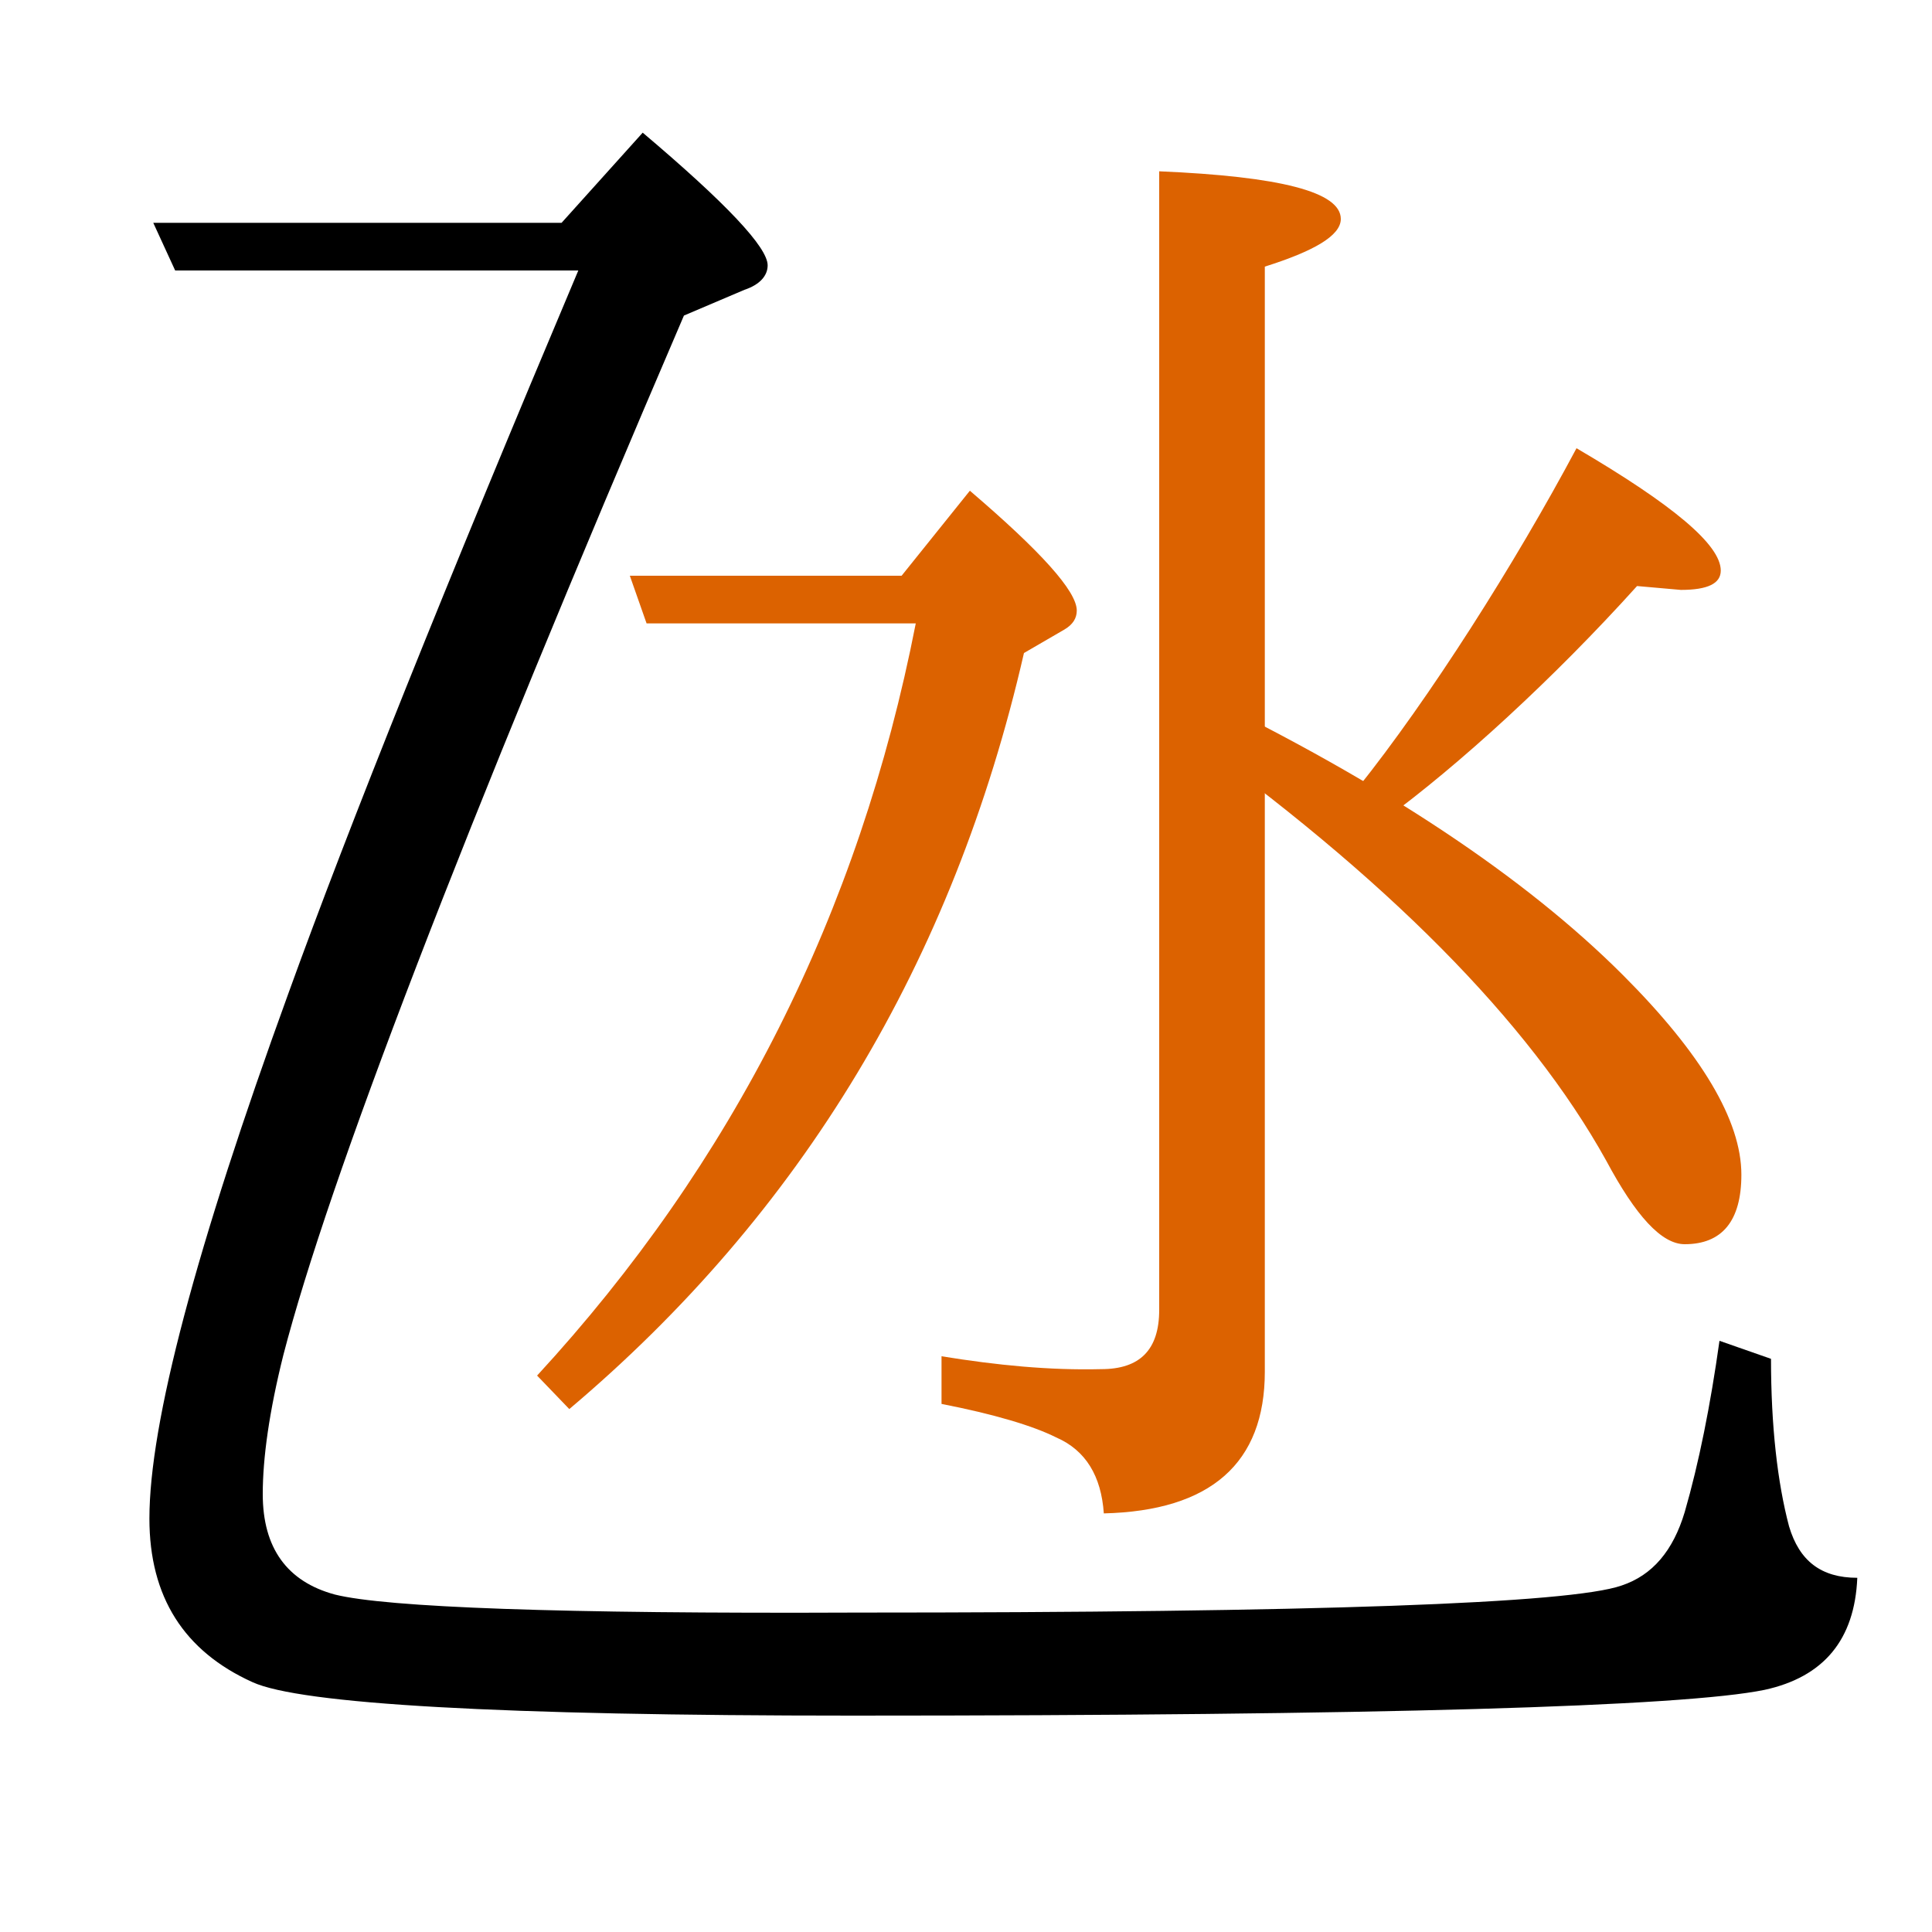<?xml version="1.0" encoding="utf-8"?>
<!-- Generator: Adobe Illustrator 19.0.0, SVG Export Plug-In . SVG Version: 6.00 Build 0)  -->
<svg version="1.1" id="圖層_1" xmlns="http://www.w3.org/2000/svg" xmlns:xlink="http://www.w3.org/1999/xlink" x="0px" y="0px"
	 viewBox="45 -33.8 150 150" style="enable-background:new 45 -33.8 150 150;" xml:space="preserve">
<style type="text/css">
	.st0{enable-background:new    ;}
	.st1{fill:#DC6200;}
</style>
<g class="st0">
	<path class="st1" d="M118.1,71.5v3.7c4.1,0.8,7.1,1.7,8.9,2.6c2.3,1,3.5,3,3.7,5.9c8.3-0.2,12.5-3.9,12.5-11V1.3l0-14.4
		c3.8-1.2,5.9-2.4,5.9-3.7c0-2.1-4.7-3.3-14.1-3.7v88.4c0,3.1-1.5,4.6-4.5,4.6C126.5,72.6,122.4,72.2,118.1,71.5z"/>
	<path class="st1" d="M172.1,11.7c2.2,0.2,3.4,0.3,3.4,0.3c2.1,0,3.1-0.5,3.1-1.5c0-2-3.7-5.1-11.2-9.5c-4.8,9-11.4,19.4-17,26.4
		l2,2.5C158.3,25.6,165.7,18.8,172.1,11.7z"/>
	<path d="M183.9,84.7c-0.9-3.4-1.4-7.8-1.4-13l-4-1.4c-0.7,5-1.6,9.5-2.7,13.3c-0.9,3-2.5,4.9-4.9,5.7c-4,1.4-23.8,2.1-59.4,2.1
		C88.5,91.5,75,91,71,90c-3.7-1-5.6-3.6-5.6-7.8c0-2.8,0.5-6.4,1.6-10.8c3.5-13.5,13.8-40.4,31.1-80.7l4.7-2
		c1.2-0.4,1.8-1.1,1.8-1.9c0-1.4-3.2-4.8-9.7-10.3l-6.3,7H56.9l1.7,3.7h31.3C79.6,11.6,72.1,30.3,67.4,43.3
		c-7.2,19.8-10.8,33.4-10.8,40.8c0,6.1,2.7,10.3,8,12.7c3.7,1.7,19.2,2.6,46.6,2.6c40.9,0,64.5-0.7,70.8-2c4.6-1,7-3.9,7.2-8.7
		C186.4,88.7,184.7,87.4,183.9,84.7z"/>
	<path class="st1" d="M95.2,14.6h20.9c-4.4,22.5-14.2,41.9-29.4,58.4l2.5,2.6c18-15.2,29.8-34.7,35.3-58.7l3.1-1.8
		c0.7-0.4,1-0.9,1-1.5c0-1.5-2.8-4.6-8.3-9.3l-5.3,6.6H93.9L95.2,14.6z"/>
</g>
<g>
	<path class="st1" d="M138.2,20.1c14.2,6.9,25.2,14.2,32.8,21.8c6.1,6.1,9.2,11.3,9.2,15.5c0,3.6-1.5,5.4-4.4,5.4
		c-1.8,0-3.8-2.2-6.1-6.5c-6-10.8-17.1-22-33.2-33.5L138.2,20.1z"/>
</g>
</svg>
